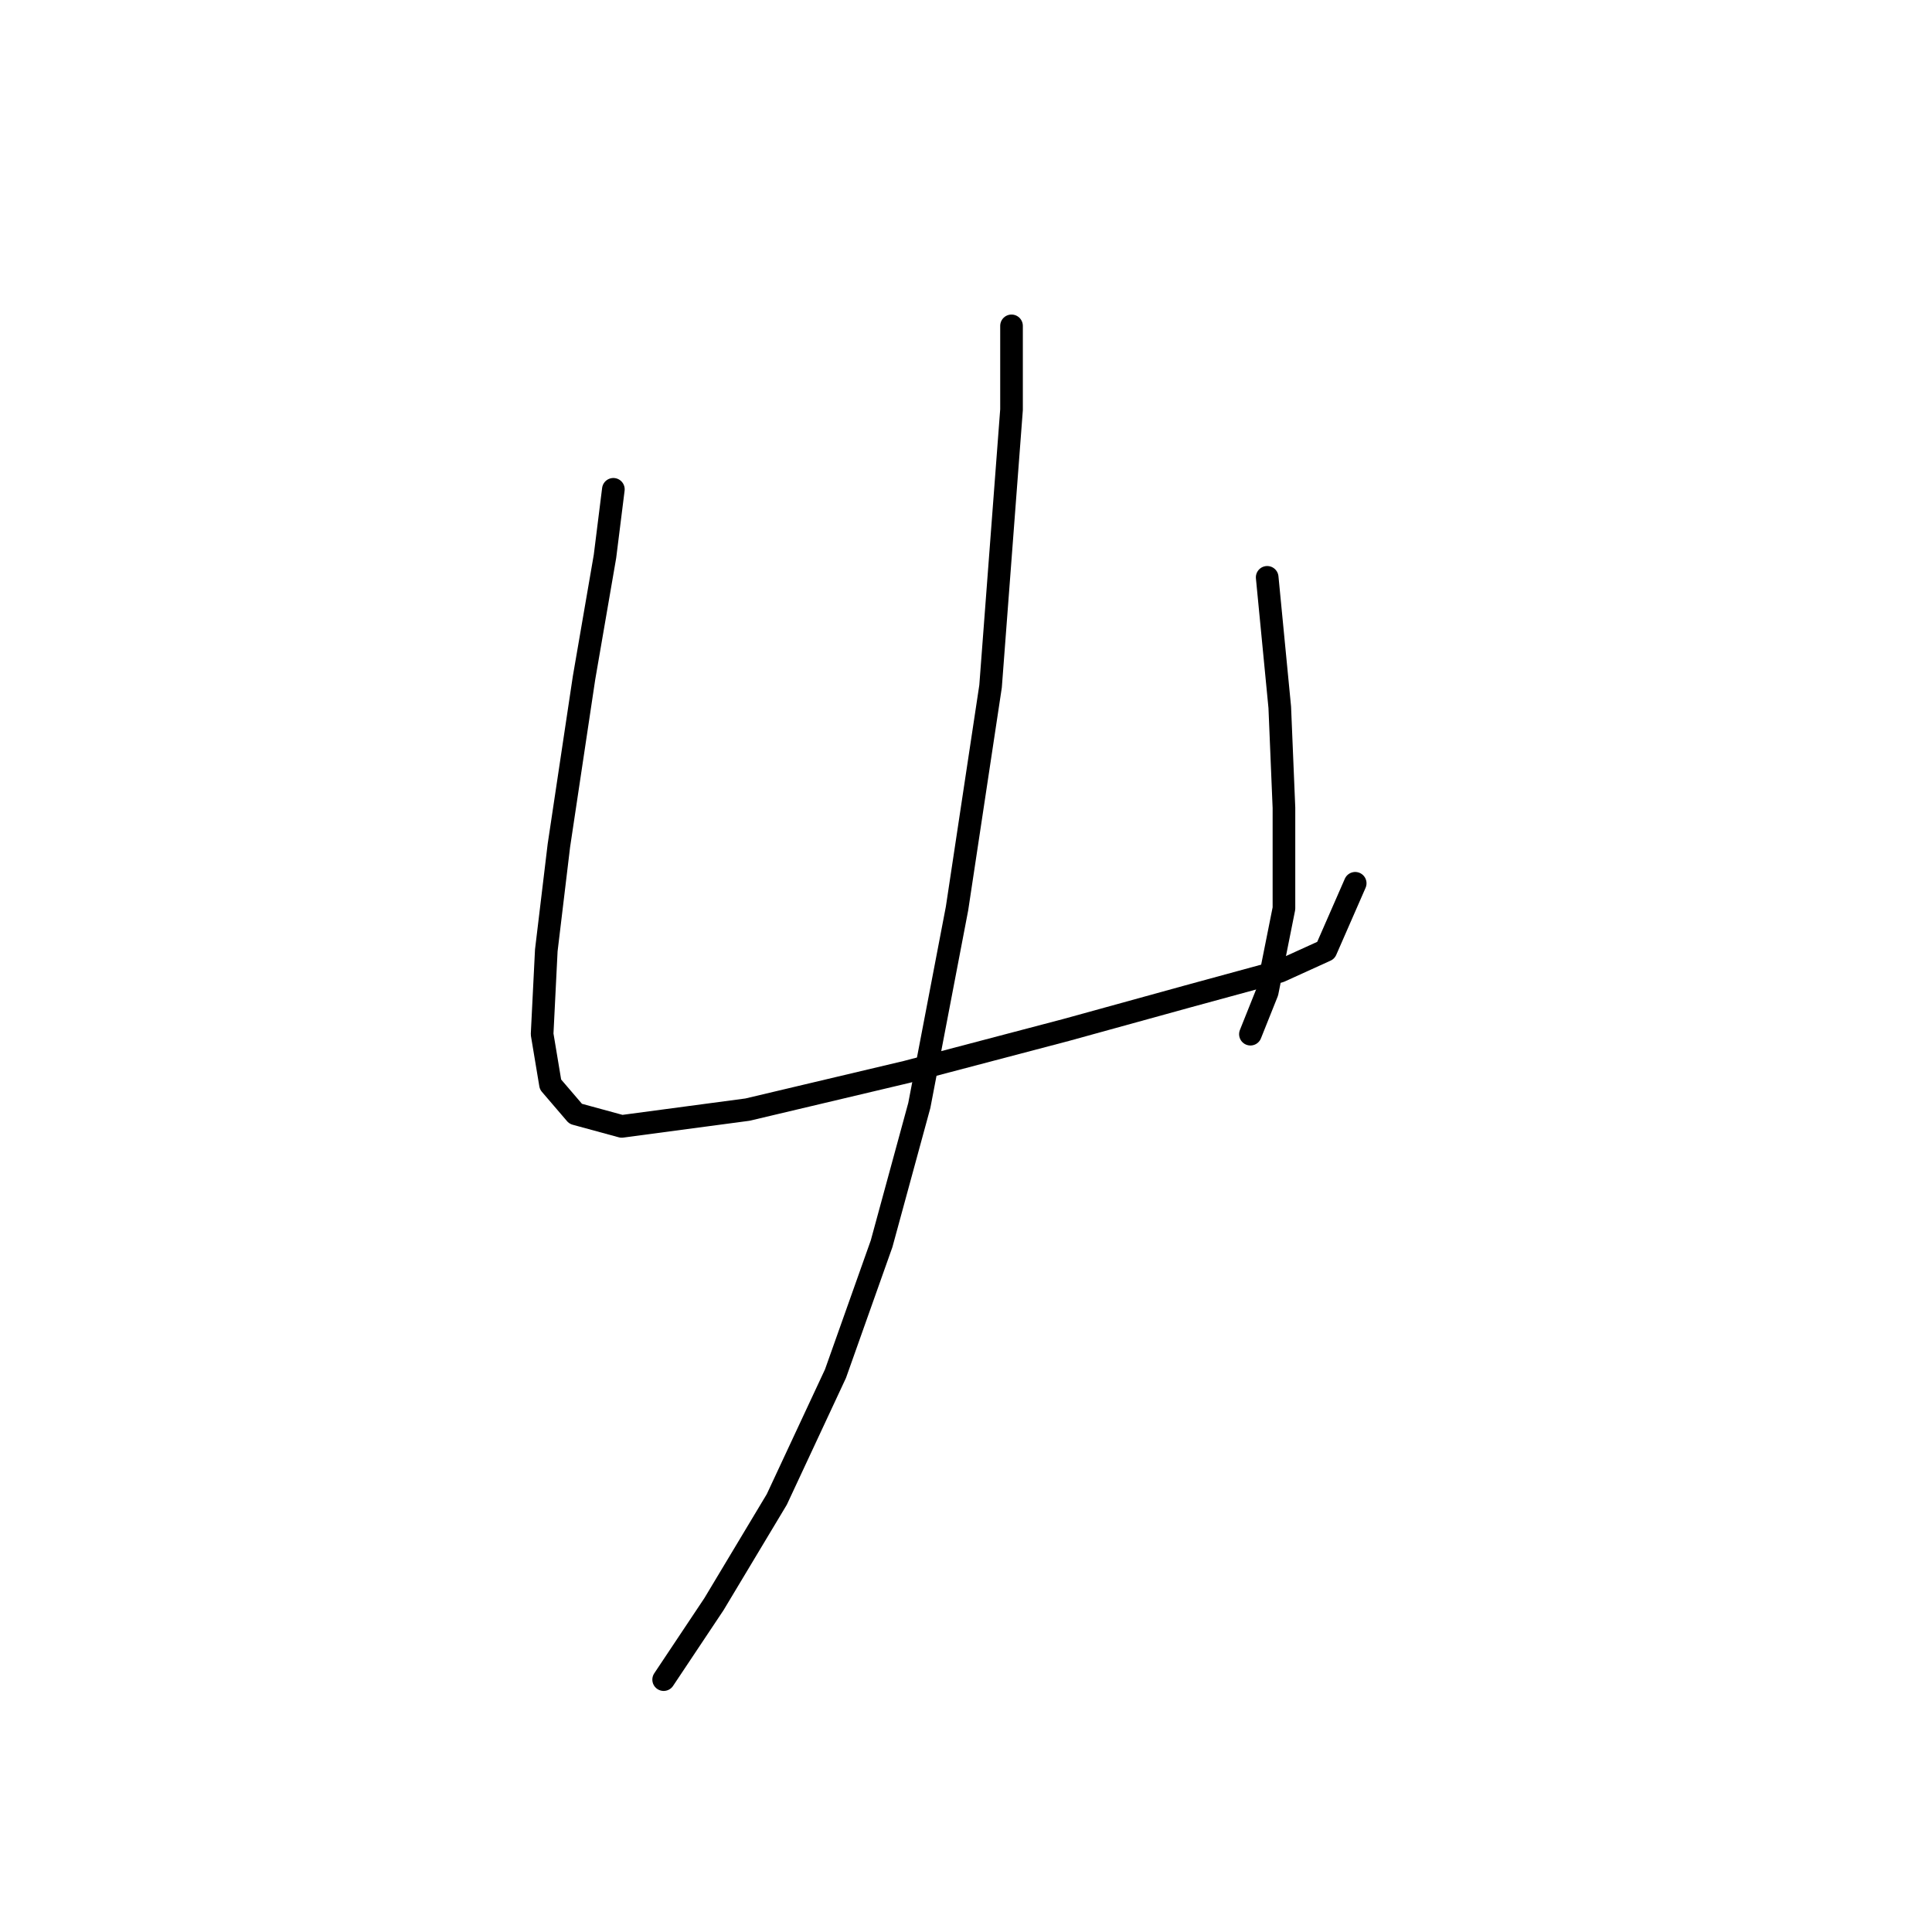 <?xml version="1.0" standalone="no"?>
    <svg width="256" height="256" xmlns="http://www.w3.org/2000/svg" version="1.1">
    <polyline stroke="black" stroke-width="3" stroke-linecap="round" fill="transparent" stroke-linejoin="round" points="81.274 64.838 80.163 73.724 77.386 89.829 74.054 112.043 72.388 125.927 71.833 137.034 72.943 143.698 76.275 147.586 82.384 149.252 99.045 147.03 120.148 142.032 141.252 136.479 157.357 132.036 169.575 128.704 175.683 125.927 179.571 117.041 179.571 117.041 " />
        <polyline stroke="black" stroke-width="3" stroke-linecap="round" fill="transparent" stroke-linejoin="round" points="167.909 76.501 169.575 93.716 170.13 107.045 170.13 120.373 167.909 131.48 165.687 137.034 165.687 137.034 " />
        <polyline stroke="black" stroke-width="3" stroke-linecap="round" fill="transparent" stroke-linejoin="round" points="134.032 43.179 134.032 54.286 131.255 90.94 126.812 120.373 121.814 146.475 116.816 164.802 110.707 182.017 102.932 198.678 94.602 212.562 87.938 222.558 87.938 222.558 " />
        </svg>
